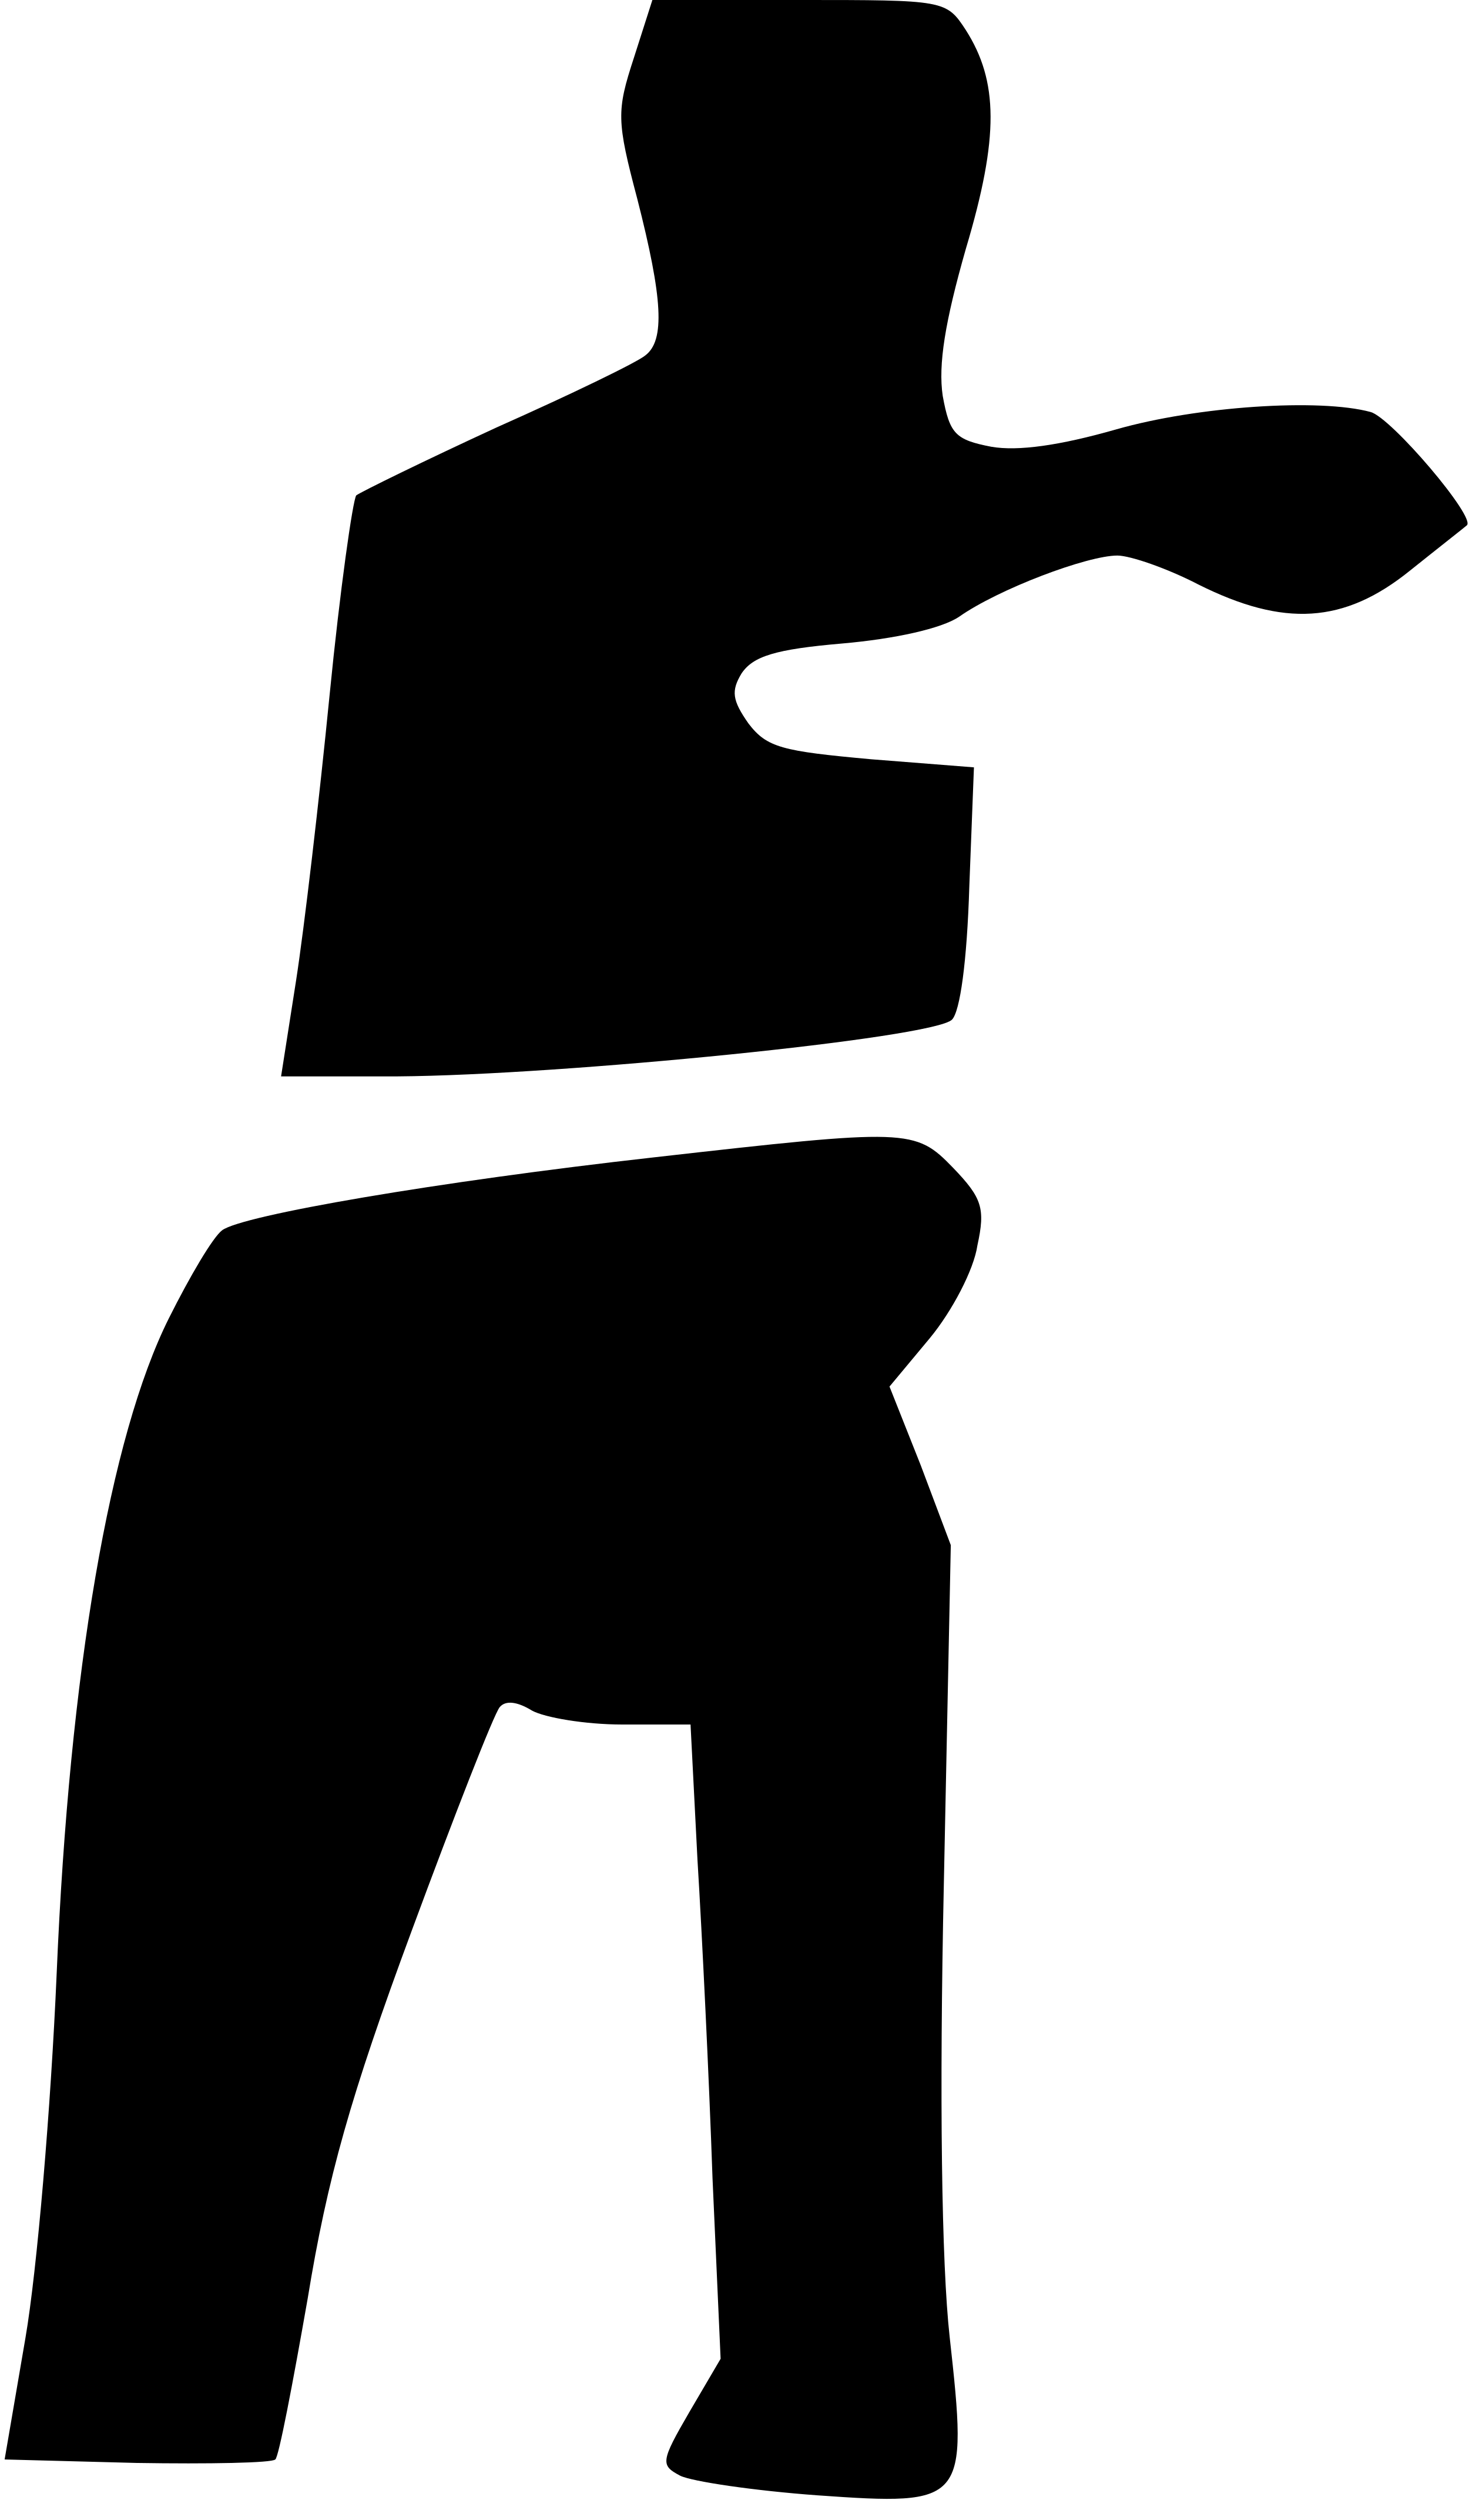 <?xml version="1.0" standalone="no"?>
<!DOCTYPE svg PUBLIC "-//W3C//DTD SVG 20010904//EN"
 "http://www.w3.org/TR/2001/REC-SVG-20010904/DTD/svg10.dtd">
<svg version="1.0" xmlns="http://www.w3.org/2000/svg"
 width="127pt" height="216pt" viewBox="0 0 127 216"
 preserveAspectRatio="xMidYMid meet">
<g transform="translate(0,216) scale(0.1,-0.1)"
fill="#000000" stroke="none">
<path fill="#000000" stroke="none" d="M548 2110 c-15 -46 -15 -54 3 -122 22
-86 24 -122 7 -135 -7 -6 -65 -34 -128 -62 -63 -29 -118 -56 -122 -59 -3 -4
-14 -81 -23 -172 -9 -91 -22 -202 -29 -247 l-13 -83 101 0 c142 1 463 33 479
49 7 7 13 50 15 115 l4 103 -89 7 c-77 7 -90 10 -106 31 -14 20 -15 28 -6 43
10 15 29 21 87 26 46 4 86 13 101 23 34 24 111 53 137 53 11 0 43 -11 70 -25
74 -37 126 -34 183 12 25 20 48 38 49 39 9 6 -65 93 -83 98 -44 12 -150 5
-220 -15 -49 -14 -85 -19 -108 -15 -31 6 -36 11 -42 44 -4 27 2 64 20 127 29
97 28 145 0 189 -17 26 -18 26 -144 26 l-127 0 -16 -50z"/>
<path fill="#000000" stroke="none" d="M565 1160 c-187 -21 -356 -50 -373 -63
-8 -6 -28 -40 -46 -76 -51 -102 -86 -305 -97 -566 -5 -116 -17 -257 -27 -315
l-18 -105 114 -3 c63 -1 117 0 120 3 3 2 15 65 28 139 17 104 37 175 90 318
37 100 71 187 76 193 5 6 15 5 28 -3 11 -6 46 -12 78 -12 l59 0 6 -117 c4 -65
10 -188 13 -275 l7 -156 -27 -46 c-25 -43 -25 -46 -8 -55 10 -5 64 -13 119
-17 128 -9 130 -7 114 137 -7 63 -9 207 -5 392 l6 292 -26 69 -27 68 35 42
c19 23 38 59 41 80 7 32 4 41 -21 67 -33 34 -38 34 -259 9z"/>
</g>
</svg>
